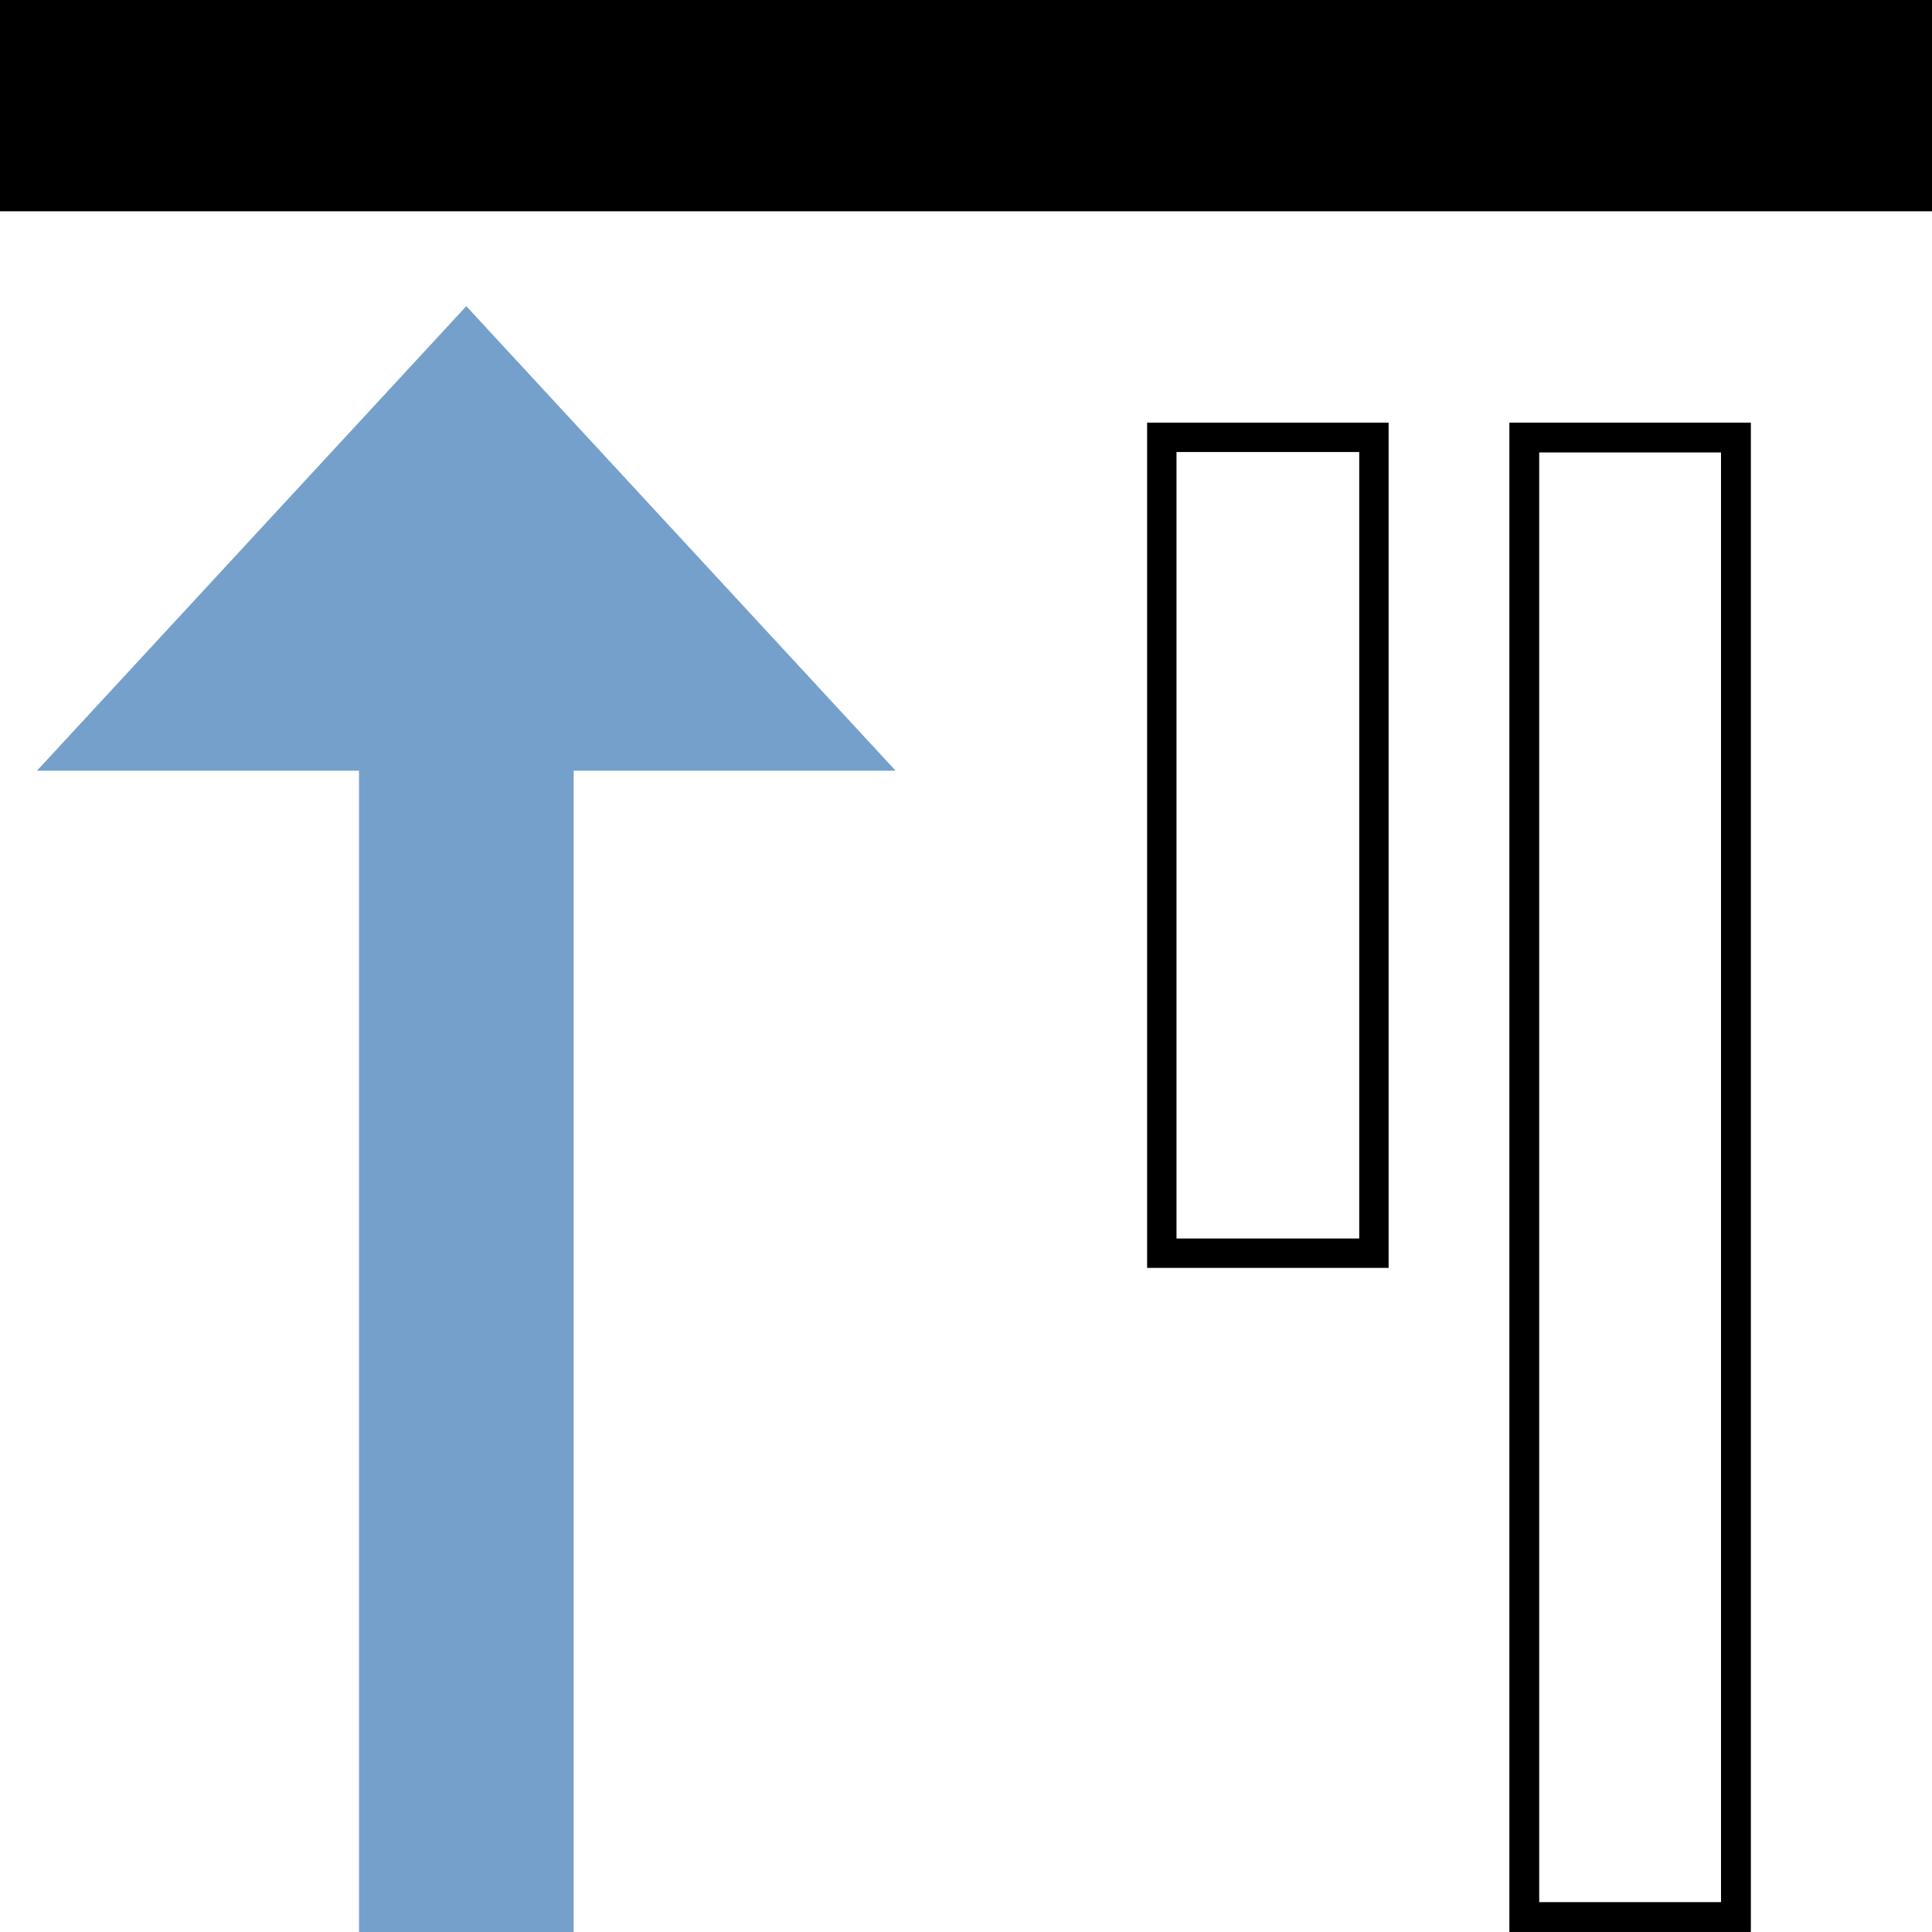 <?xml version="1.0" encoding="UTF-8" standalone="no"?>
<!-- Created with Inkscape (http://www.inkscape.org/) -->

<svg
   xmlns:dc="http://purl.org/dc/elements/1.1/"
   xmlns:cc="http://creativecommons.org/ns#"
   xmlns:rdf="http://www.w3.org/1999/02/22-rdf-syntax-ns#"
   xmlns:svg="http://www.w3.org/2000/svg"
   xmlns="http://www.w3.org/2000/svg"
   xmlns:sodipodi="http://sodipodi.sourceforge.net/DTD/sodipodi-0.dtd"
   xmlns:inkscape="http://www.inkscape.org/namespaces/inkscape"
   width="128"
   height="128"
   viewBox="0 0 33.867 33.867"
   version="1.1"
   id="svg5061"
   inkscape:version="0.92.1 r15371"
   sodipodi:docname="cad.align.top.svg">
  <defs
     id="defs5055" />
  <sodipodi:namedview
     id="base"
     pagecolor="#ffffff"
     bordercolor="#666666"
     borderopacity="1.0"
     inkscape:pageopacity="0.0"
     inkscape:pageshadow="2"
     inkscape:zoom="5.6568542"
     inkscape:cx="62.215108"
     inkscape:cy="55.469688"
     inkscape:document-units="mm"
     inkscape:current-layer="layer1"
     showgrid="false"
     units="px"
     inkscape:window-width="1920"
     inkscape:window-height="1137"
     inkscape:window-x="-8"
     inkscape:window-y="-8"
     inkscape:window-maximized="1" />
  <g
     inkscape:label="Layer 1"
     inkscape:groupmode="layer"
     id="layer1"
     transform="translate(0,-263.133)">
    <g
       id="g5667"
       transform="matrix(0,1,1,0,-263.133,263.133)">
      <path
         inkscape:connector-curvature="0"
         id="path5616"
         d="m 13.51,263.782 v 5.644 h 20.357 v 3.763 H 13.51 v 5.644 l -8.143,-7.526 8.143,-7.526"
         style="fill:#75a0cb;fill-opacity:1;stroke-width:1.957" />
      <rect
         transform="scale(-1,1)"
         y="263.133"
         x="-3.704"
         height="33.867"
         width="3.704"
         id="rect5612"
         style="opacity:1;fill:#000000;fill-opacity:1;stroke:none;stroke-width:1.726;stroke-linejoin:round;stroke-miterlimit:4;stroke-dasharray:none;stroke-opacity:1;paint-order:normal" />
      <rect
         transform="matrix(0,1,1,0,0,0)"
         y="7.67"
         x="289.853"
         height="25.935"
         width="3.71"
         id="rect5612-5-5"
         style="opacity:1;fill:none;fill-opacity:1;stroke:#000000;stroke-width:0.523;stroke-linejoin:miter;stroke-miterlimit:4;stroke-dasharray:none;stroke-opacity:1;paint-order:normal" />
      <rect
         transform="matrix(0,1,1,0,0,0)"
         y="7.666"
         x="283.499"
         height="14.302"
         width="3.718"
         id="rect5612-5-5-1"
         style="opacity:1;fill:none;fill-opacity:1;stroke:#000000;stroke-width:0.515;stroke-linejoin:miter;stroke-miterlimit:4;stroke-dasharray:none;stroke-opacity:1;paint-order:normal" />
    </g>
  </g>
</svg>
